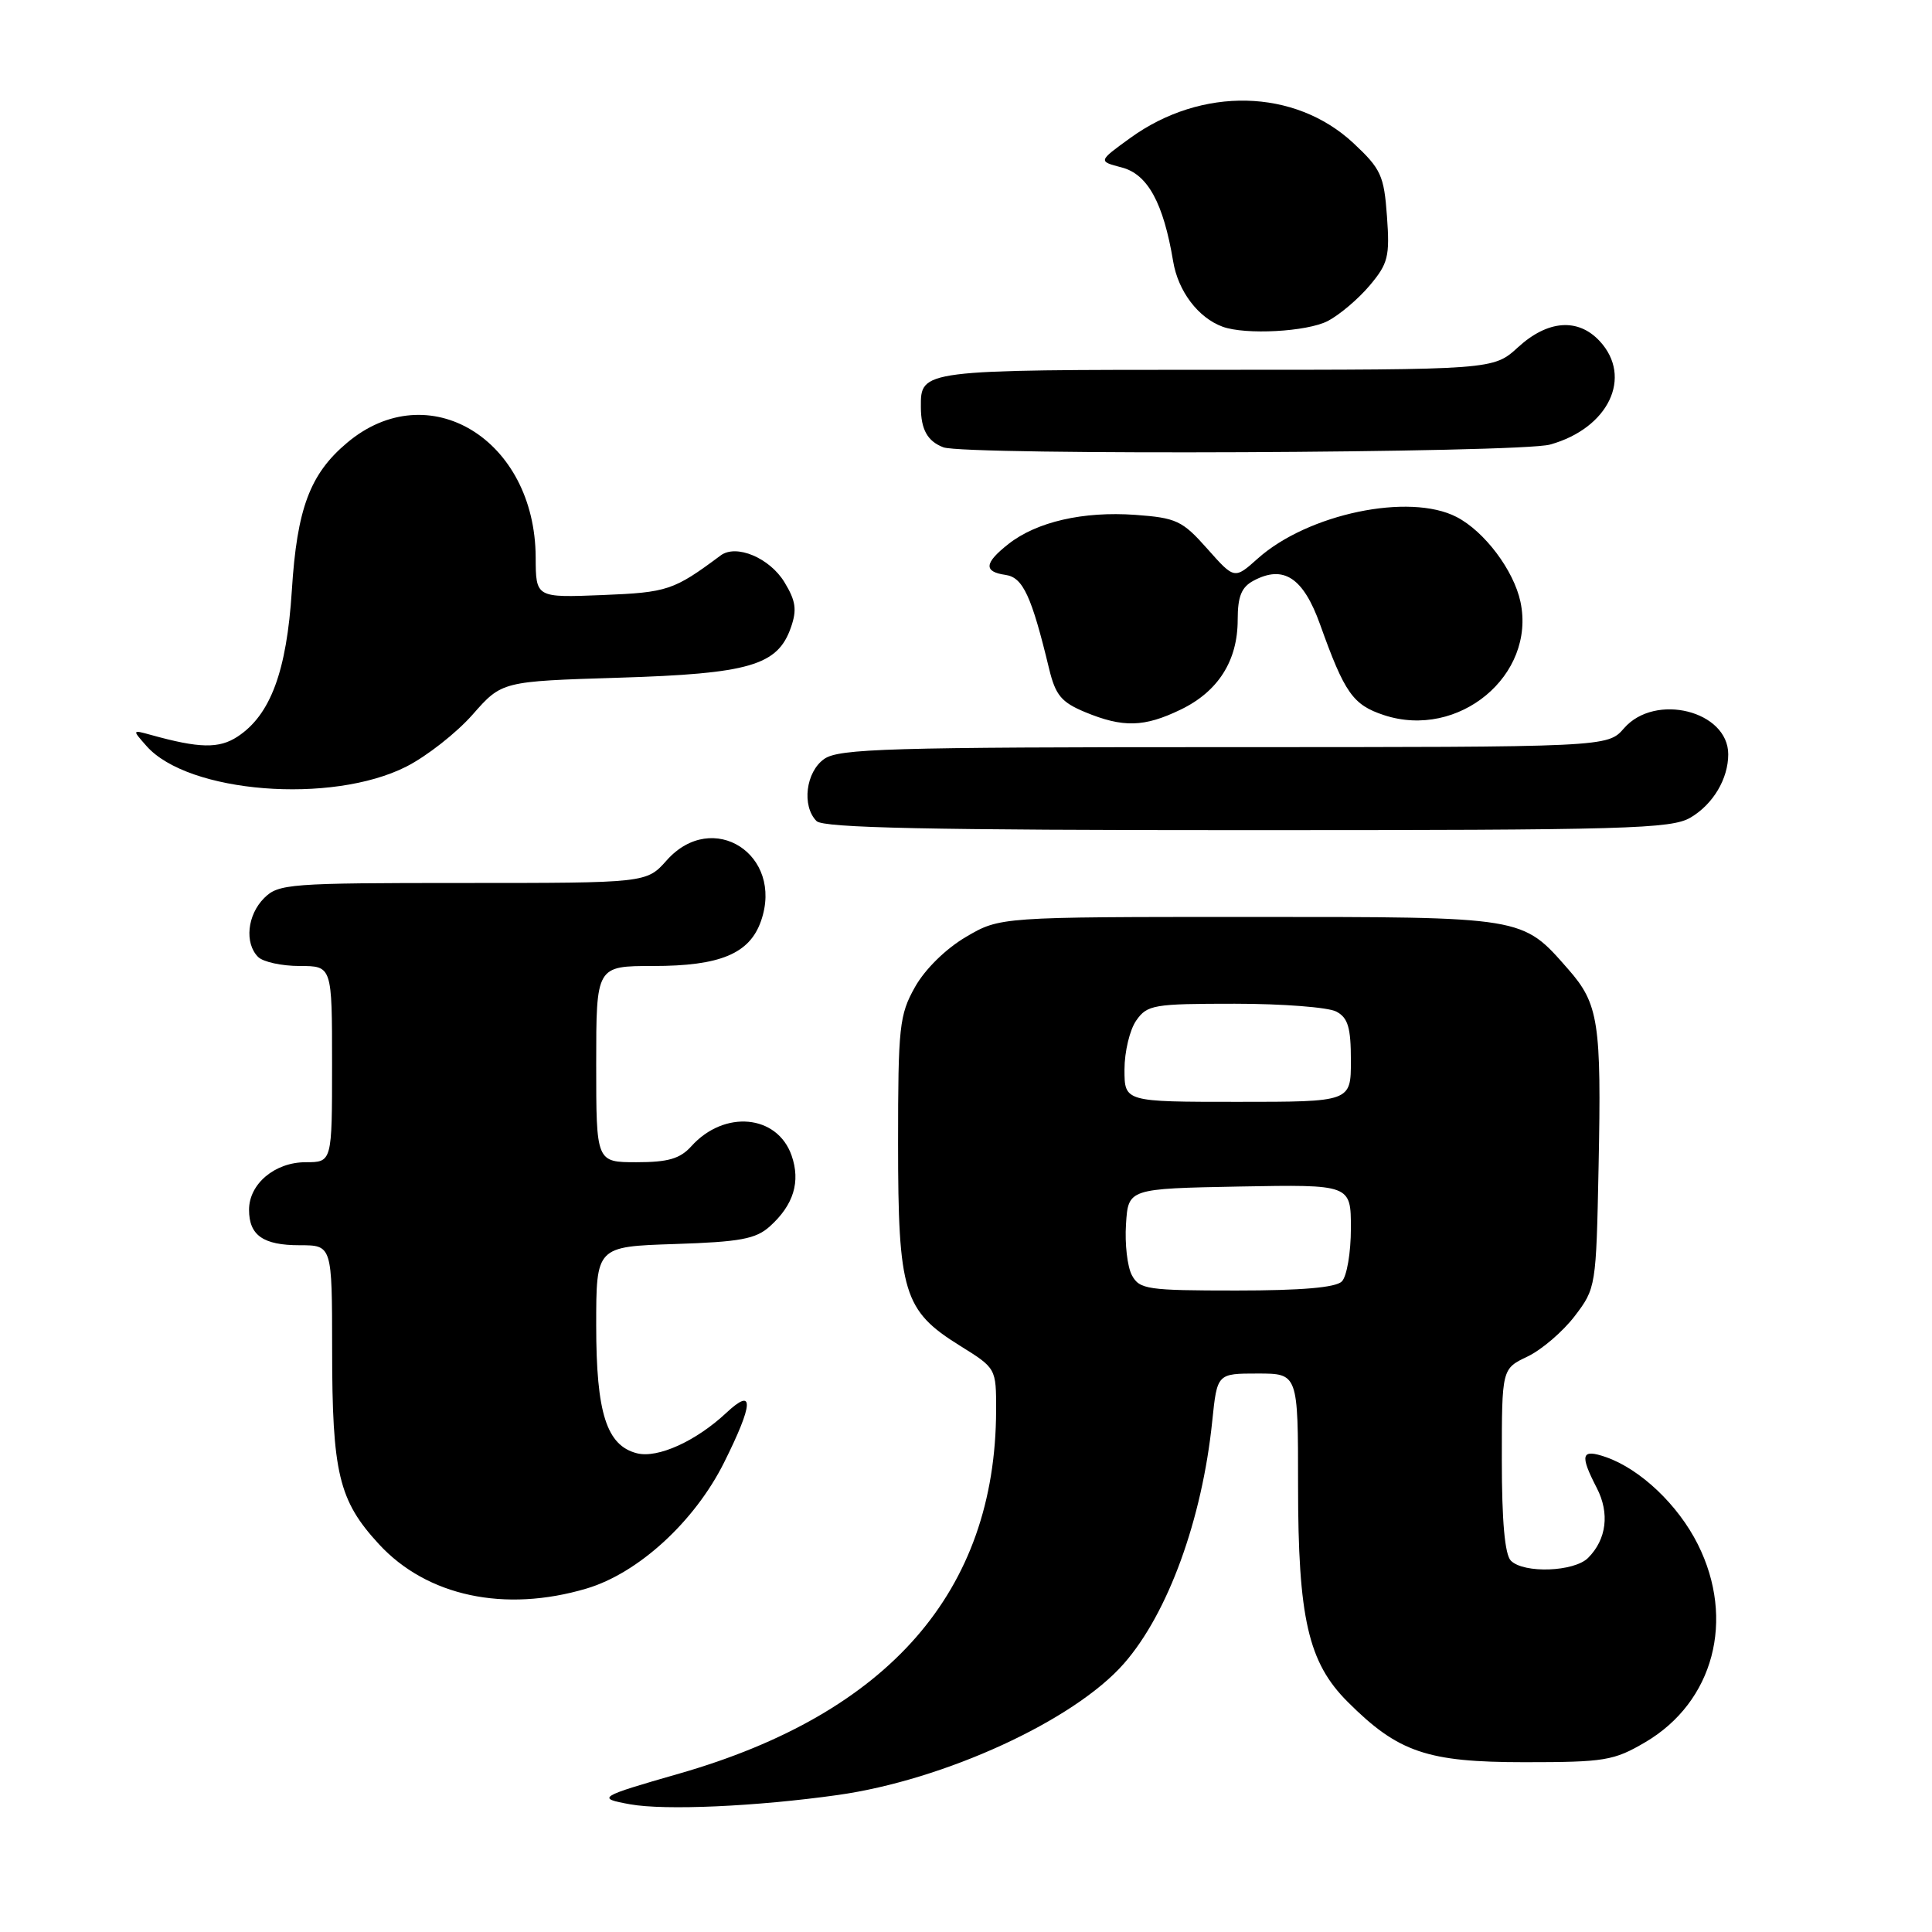 <?xml version="1.0" encoding="UTF-8" standalone="no"?>
<!DOCTYPE svg PUBLIC "-//W3C//DTD SVG 1.1//EN" "http://www.w3.org/Graphics/SVG/1.1/DTD/svg11.dtd" >
<svg xmlns="http://www.w3.org/2000/svg" xmlns:xlink="http://www.w3.org/1999/xlink" version="1.1" viewBox="0 0 256 256">
 <g >
 <path fill="currentColor"
d=" M 111.00 237.85 C 125.15 235.86 142.29 227.99 148.91 220.45 C 154.76 213.79 159.29 201.34 160.63 188.29 C 161.28 182.00 161.28 182.00 166.64 182.00 C 172.00 182.00 172.00 182.00 172.00 196.82 C 172.00 214.40 173.34 220.28 178.57 225.50 C 185.26 232.19 189.09 233.50 202.00 233.50 C 212.64 233.50 213.84 233.30 218.01 230.85 C 227.08 225.52 229.97 214.60 224.97 204.63 C 222.35 199.40 217.36 194.67 212.81 193.08 C 209.52 191.94 209.29 192.72 211.58 197.16 C 213.31 200.50 212.88 203.98 210.43 206.43 C 208.58 208.28 201.92 208.52 200.20 206.80 C 199.40 206.00 199.00 201.57 199.00 193.49 C 199.00 181.37 199.00 181.37 202.40 179.75 C 204.27 178.86 207.08 176.45 208.65 174.40 C 211.47 170.70 211.50 170.50 211.82 154.62 C 212.21 135.46 211.83 133.02 207.80 128.43 C 201.64 121.41 202.20 121.50 165.50 121.50 C 132.50 121.50 132.50 121.50 127.99 124.15 C 125.32 125.72 122.56 128.43 121.24 130.79 C 119.17 134.47 119.00 136.03 119.00 151.49 C 119.00 171.28 119.73 173.67 127.19 178.31 C 132.00 181.30 132.00 181.30 131.99 186.90 C 131.92 210.83 117.79 227.03 90.00 235.01 C 79.27 238.09 78.99 238.27 83.50 239.08 C 88.12 239.91 100.20 239.37 111.00 237.85 Z  M 77.72 210.49 C 84.58 208.45 92.03 201.63 95.94 193.80 C 99.86 185.95 99.97 183.72 96.25 187.20 C 92.23 190.96 87.16 193.26 84.41 192.57 C 80.38 191.55 79.00 187.25 79.00 175.64 C 79.00 165.18 79.00 165.18 89.40 164.84 C 98.09 164.56 100.16 164.17 102.01 162.50 C 105.16 159.66 106.10 156.59 104.89 153.11 C 102.99 147.68 95.97 147.03 91.60 151.89 C 90.11 153.54 88.52 154.00 84.35 154.00 C 79.00 154.00 79.00 154.00 79.00 141.00 C 79.00 128.00 79.00 128.00 86.55 128.00 C 95.43 128.00 99.33 126.37 100.84 122.03 C 103.90 113.25 94.43 107.16 88.34 114.00 C 85.67 117.00 85.67 117.00 61.33 117.00 C 38.33 117.00 36.89 117.11 35.00 119.00 C 32.76 121.24 32.38 124.98 34.20 126.80 C 34.86 127.46 37.33 128.00 39.70 128.00 C 44.00 128.00 44.00 128.00 44.00 141.00 C 44.00 154.00 44.00 154.00 40.50 154.00 C 36.42 154.00 33.00 156.87 33.00 160.30 C 33.00 163.69 34.87 165.00 39.70 165.00 C 44.00 165.00 44.00 165.00 44.01 178.75 C 44.01 195.20 44.88 198.83 50.21 204.61 C 56.57 211.51 66.87 213.71 77.72 210.49 Z  M 224.01 108.33 C 226.99 106.57 229.00 103.20 229.00 99.95 C 229.00 94.19 219.30 91.77 215.19 96.50 C 213.01 99.00 213.01 99.00 162.23 99.00 C 117.88 99.00 111.16 99.20 109.22 100.56 C 106.77 102.27 106.21 106.81 108.20 108.80 C 109.10 109.70 123.15 110.00 165.30 110.00 C 215.65 110.00 221.47 109.83 224.01 108.33 Z  M 53.84 101.58 C 56.54 100.21 60.49 97.11 62.62 94.69 C 66.50 90.28 66.50 90.28 82.00 89.80 C 99.30 89.27 103.05 88.18 104.80 83.14 C 105.62 80.80 105.45 79.62 103.94 77.14 C 101.98 73.92 97.55 72.06 95.49 73.60 C 89.25 78.24 88.47 78.50 79.80 78.85 C 71.00 79.20 71.00 79.20 70.98 73.85 C 70.91 58.20 56.76 49.60 45.99 58.67 C 41.07 62.80 39.35 67.39 38.67 78.24 C 37.99 88.95 35.84 94.75 31.47 97.61 C 29.02 99.22 26.40 99.16 20.00 97.38 C 17.50 96.69 17.50 96.69 19.42 98.86 C 24.93 105.09 43.94 106.60 53.84 101.58 Z  M 156.46 94.02 C 161.42 91.62 164.00 87.55 164.00 82.13 C 164.00 79.03 164.50 77.80 166.09 76.95 C 170.08 74.81 172.69 76.53 174.92 82.75 C 178.18 91.86 179.27 93.40 183.39 94.76 C 193.27 98.01 203.53 89.49 201.47 79.75 C 200.58 75.57 196.70 70.41 193.00 68.50 C 186.75 65.27 173.30 68.08 166.67 74.00 C 163.57 76.77 163.57 76.77 159.97 72.71 C 156.66 68.98 155.88 68.62 150.42 68.22 C 143.52 67.73 137.37 69.14 133.63 72.08 C 130.41 74.61 130.30 75.76 133.25 76.18 C 135.55 76.51 136.69 78.98 139.02 88.65 C 139.86 92.11 140.64 93.05 143.76 94.35 C 148.80 96.44 151.61 96.37 156.46 94.02 Z  M 205.38 58.91 C 213.14 56.76 216.40 49.96 211.96 45.19 C 209.09 42.11 205.09 42.41 201.16 46.00 C 197.88 49.00 197.88 49.00 161.14 49.00 C 121.94 49.00 121.99 48.99 122.02 53.95 C 122.03 56.92 122.90 58.47 125.00 59.27 C 127.86 60.36 201.34 60.03 205.38 58.91 Z  M 175.93 42.54 C 177.49 41.73 179.99 39.61 181.49 37.83 C 183.93 34.93 184.17 33.99 183.78 28.66 C 183.39 23.25 182.99 22.38 179.33 18.96 C 171.56 11.72 159.22 11.44 149.77 18.28 C 145.50 21.37 145.50 21.37 148.64 22.19 C 152.07 23.08 154.16 26.89 155.45 34.64 C 156.11 38.60 158.77 42.11 162.00 43.29 C 165.03 44.40 173.18 43.96 175.93 42.54 Z  M 149.98 168.97 C 149.38 167.85 149.03 164.81 149.20 162.22 C 149.50 157.50 149.50 157.50 164.25 157.22 C 179.00 156.95 179.00 156.95 179.00 162.77 C 179.00 165.98 178.46 169.14 177.80 169.80 C 176.99 170.61 172.43 171.00 163.84 171.00 C 152.02 171.00 150.99 170.85 149.98 168.97 Z  M 149.00 141.72 C 149.00 139.37 149.70 136.44 150.56 135.22 C 152.01 133.14 152.86 133.00 163.62 133.00 C 169.95 133.00 176.00 133.47 177.07 134.04 C 178.62 134.86 179.00 136.16 179.00 140.54 C 179.00 146.00 179.00 146.00 164.00 146.00 C 149.00 146.00 149.00 146.00 149.00 141.72 Z "/>
</g>
</svg>